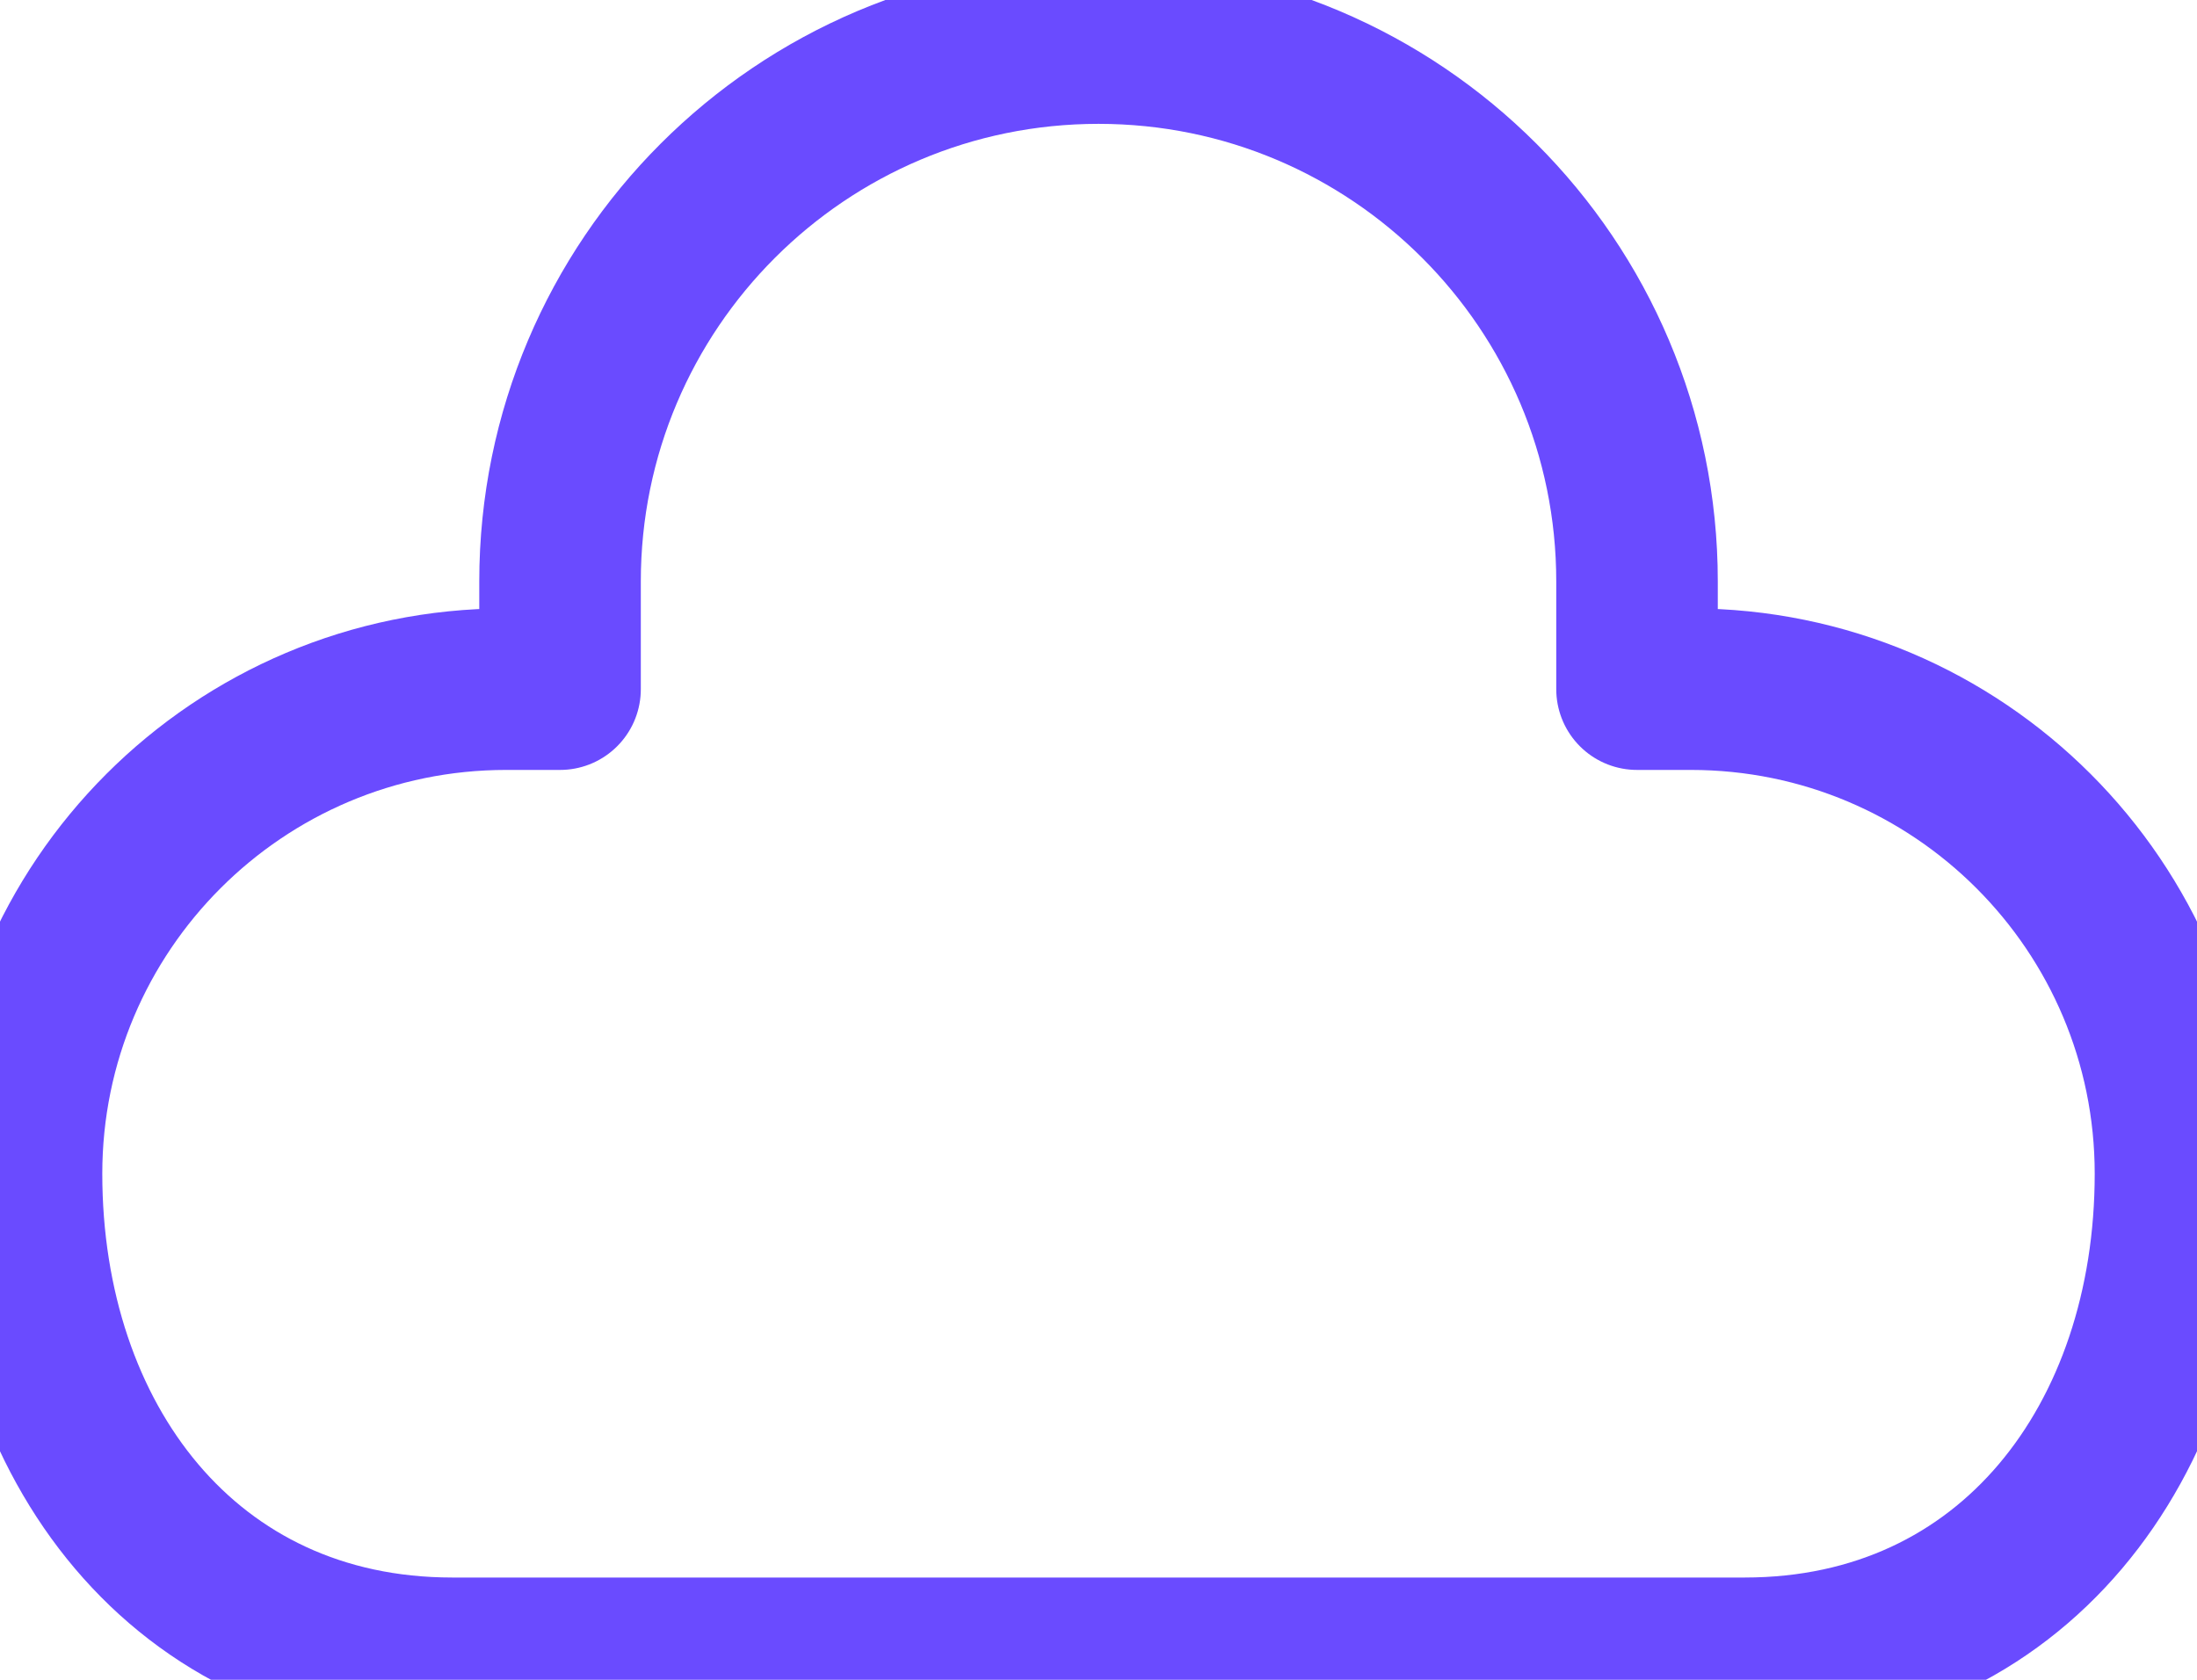 <svg width="34" height="26" viewBox="0 0 34 26" fill="none" xmlns="http://www.w3.org/2000/svg">
<path d="M8.667 10.667H7.833C3.691 10.667 0.333 14.025 0.333 18.167C0.333 22.309 2.858 25.667 7 25.667H27C31.142 25.667 33.667 22.309 33.667 18.167C33.667 14.025 30.309 10.667 26.167 10.667H25.334V9C25.334 4.398 21.602 0.667 17 0.667C12.398 0.667 8.667 4.398 8.667 9V10.667Z" stroke="#6A4BFF" stroke-width="2.5" stroke-linecap="round" stroke-linejoin="round"/>
</svg>
